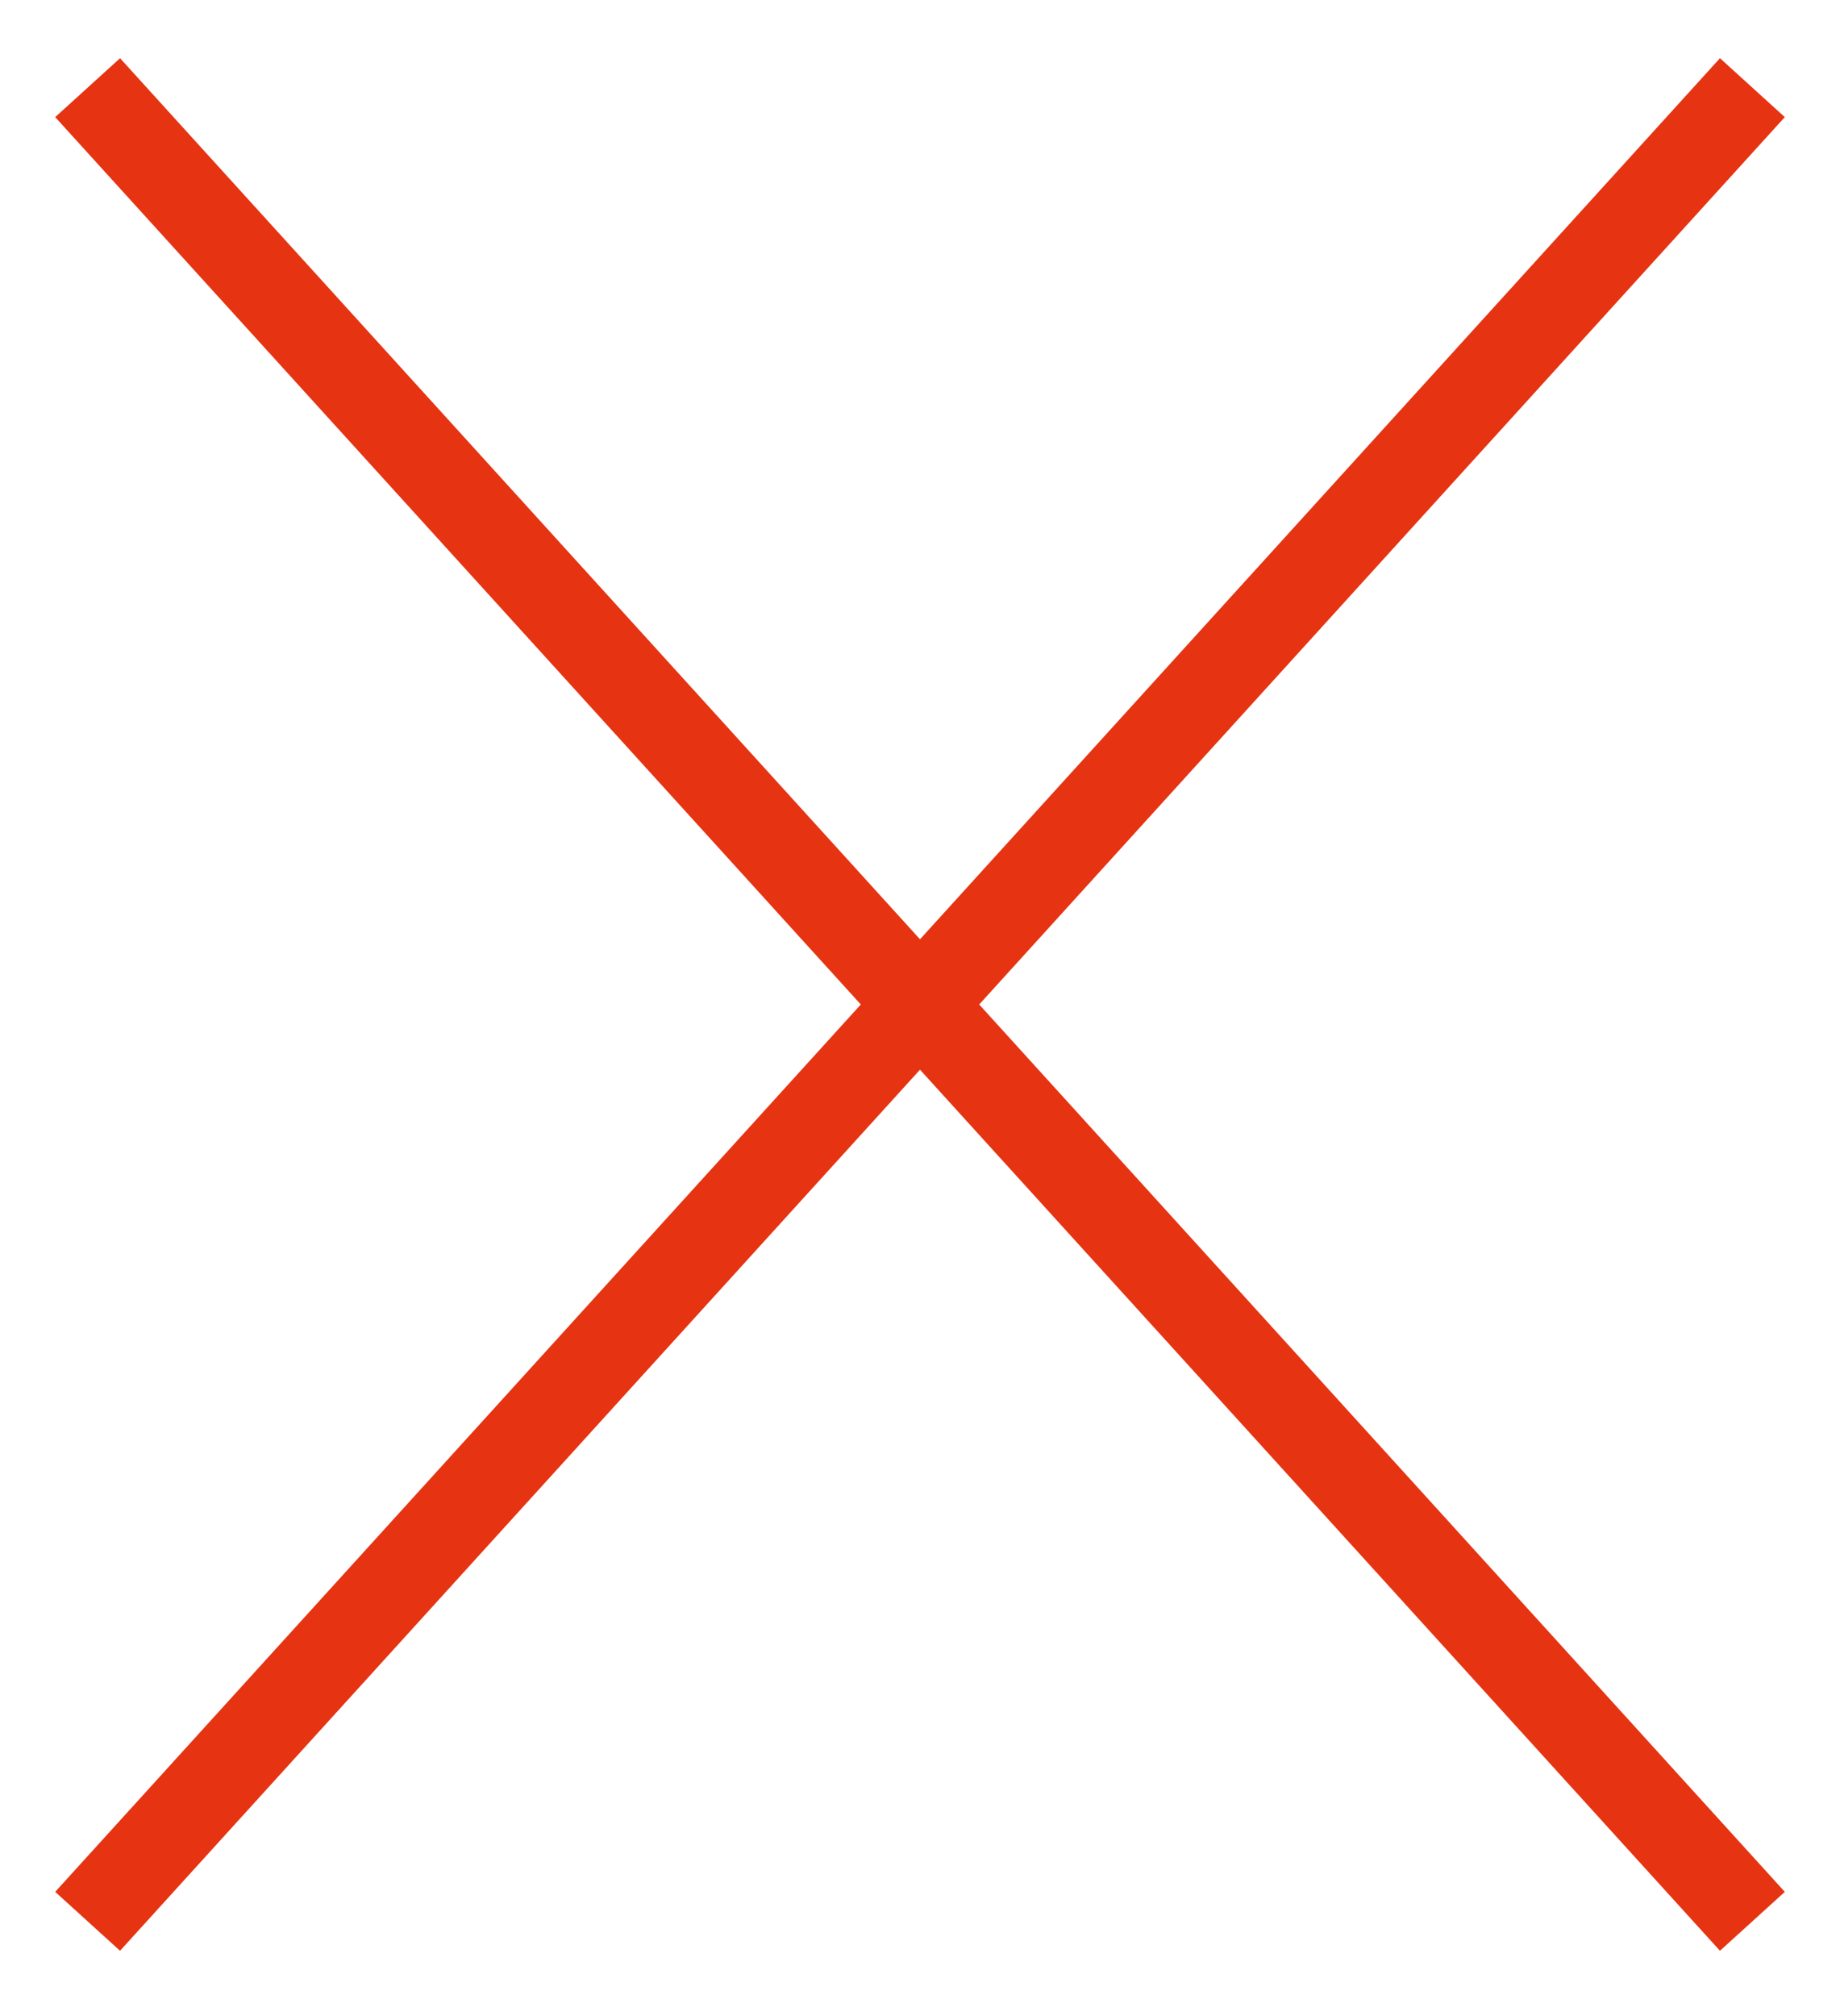 <svg width="21" height="23" viewBox="0 0 21 23" fill="none" xmlns="http://www.w3.org/2000/svg">
<path d="M19.63 0.664L10.13 11.123L10.87 11.796L20.37 1.336L19.63 0.664ZM10.13 11.123L0.63 21.583L1.37 22.255L10.87 11.796L10.13 11.123ZM20.37 21.583L10.87 11.123L10.13 11.796L19.63 22.255L20.37 21.583ZM10.87 11.123L1.37 0.664L0.63 1.336L10.13 11.796L10.87 11.123Z" fill="#E63312"/>
</svg>
